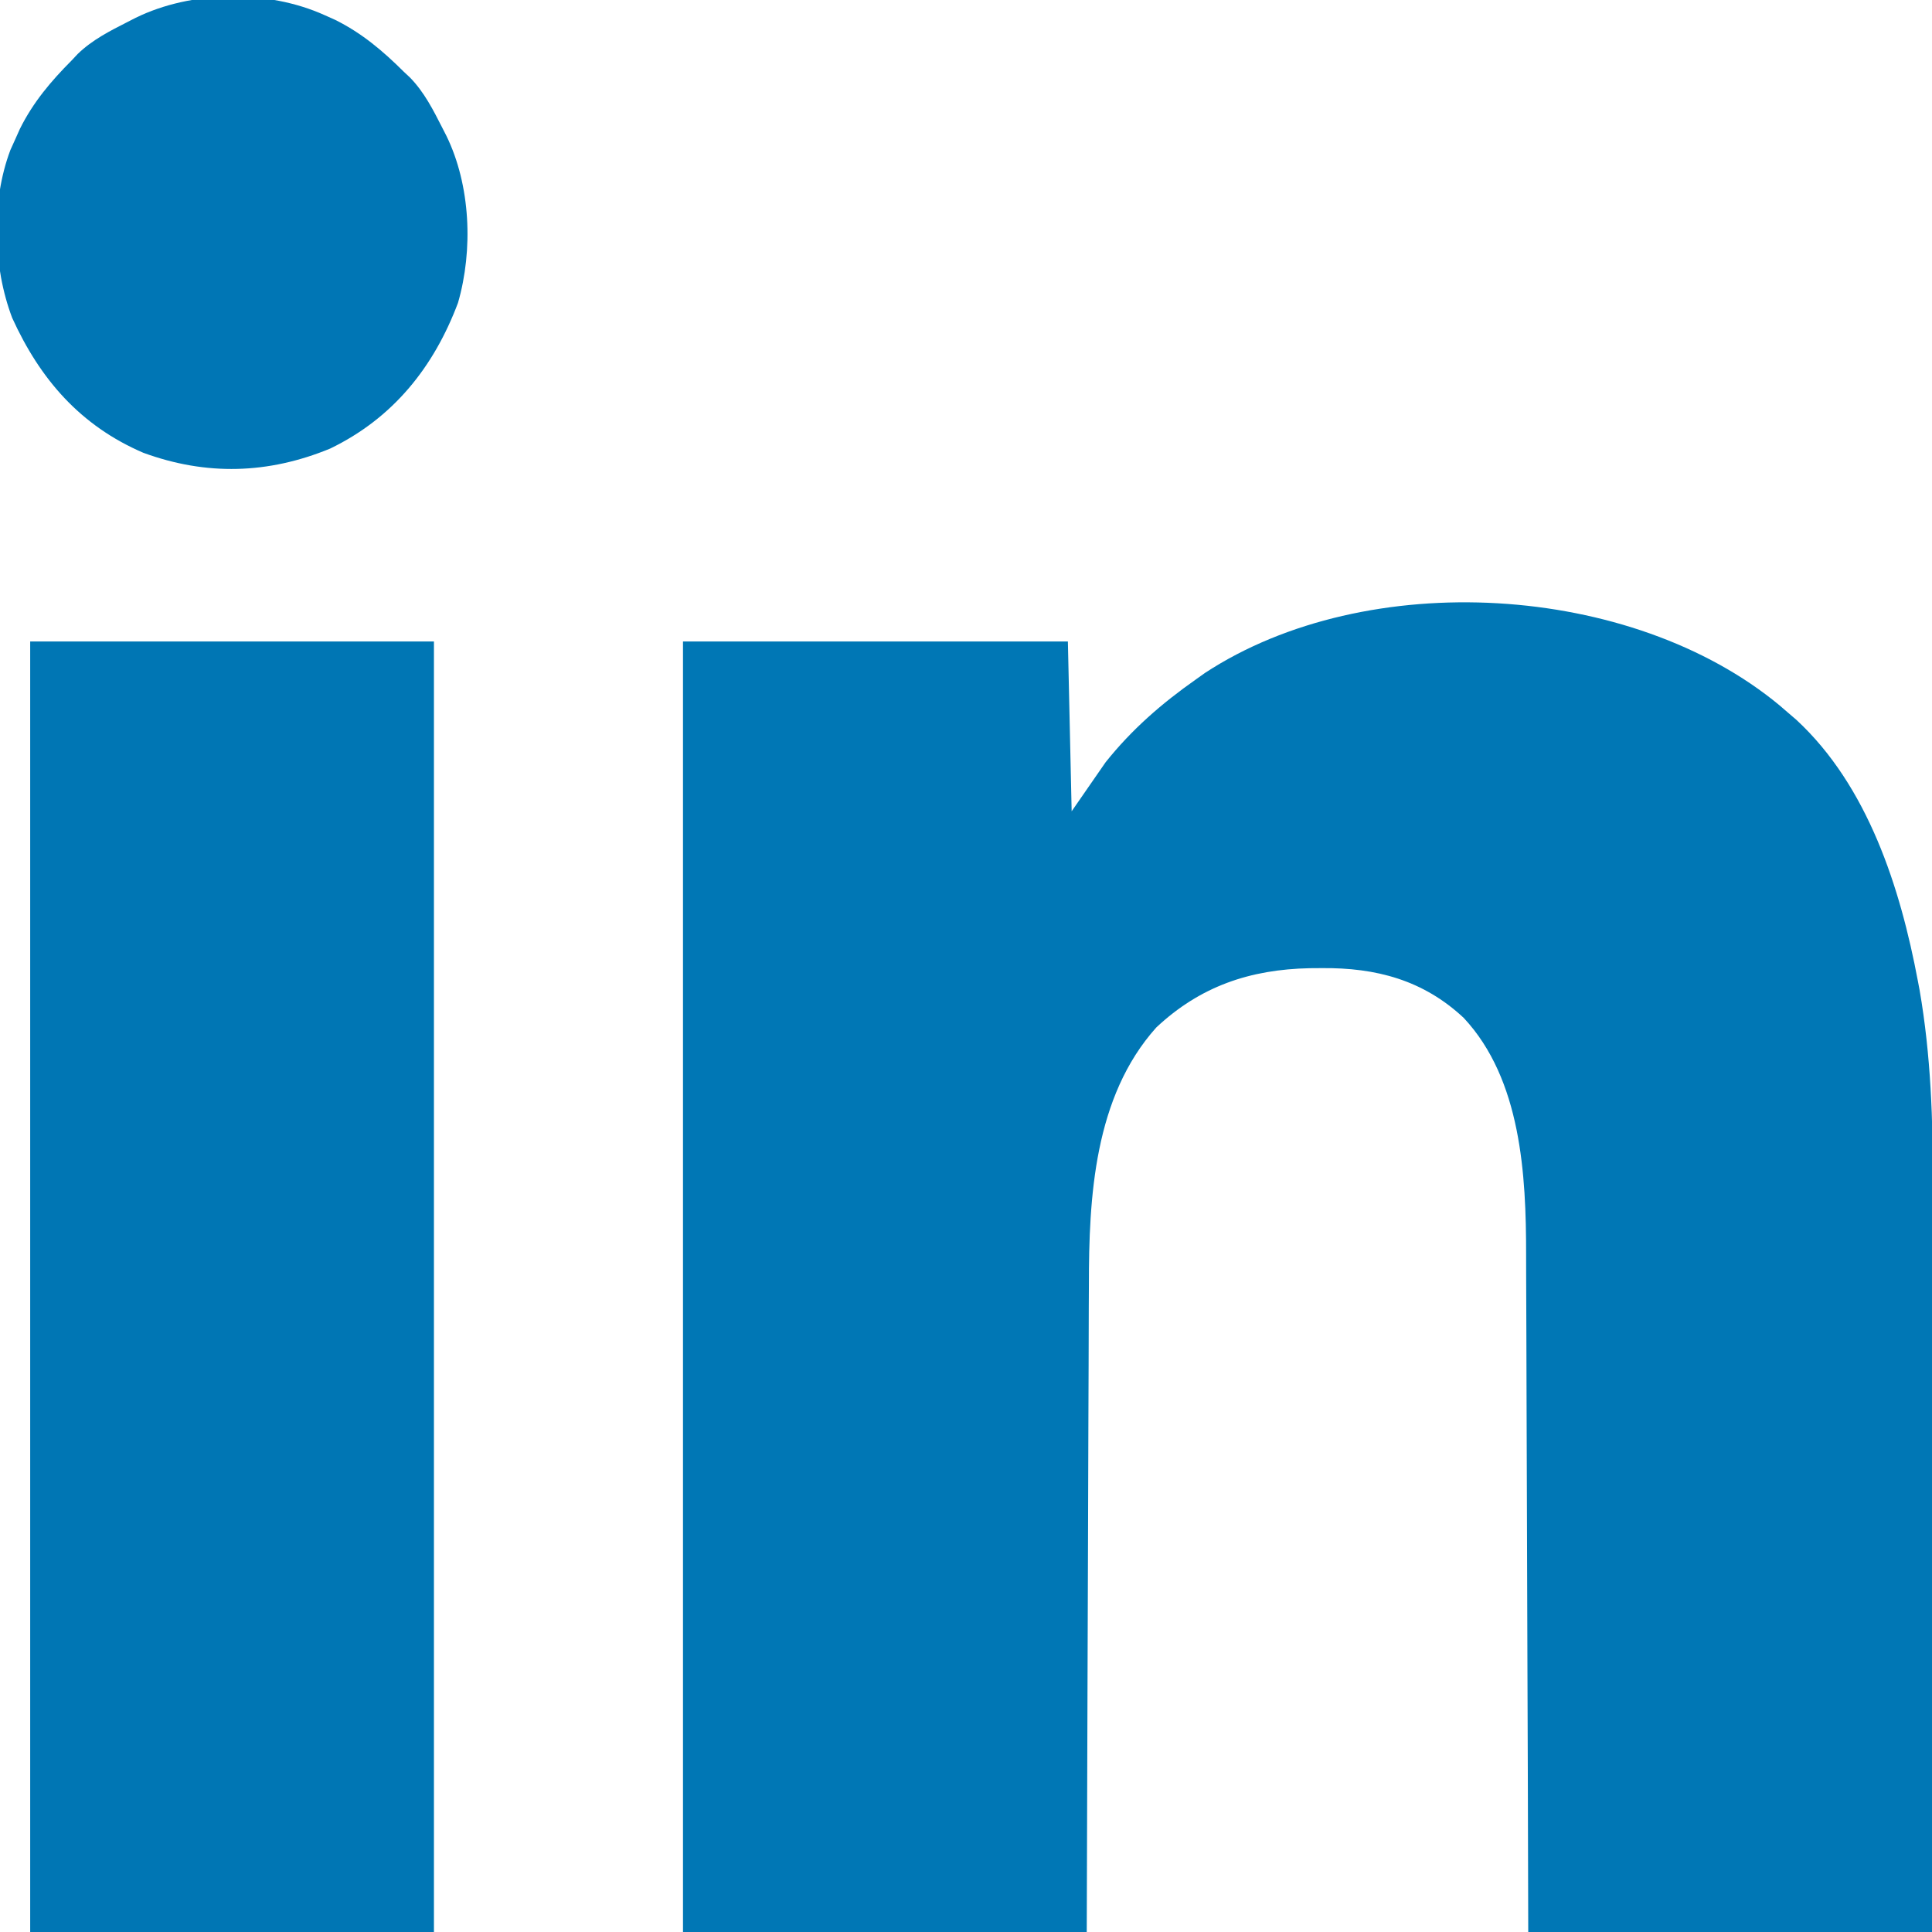 <?xml version="1.0" encoding="UTF-8"?>
<svg version="1.1" xmlns="http://www.w3.org/2000/svg" width="512" height="512">
<path d="M0 0 C0.781 0.674 1.562 1.348 2.367 2.043 C3.045 2.624 3.723 3.206 4.422 3.805 C23.392 21.365 31.982 48.34 36.617 72.98 C36.768 73.776 36.919 74.572 37.075 75.391 C40.08 92.697 40.659 110.101 40.594 127.622 C40.594 129.793 40.594 131.963 40.595 134.134 C40.596 139.955 40.584 145.776 40.57 151.597 C40.557 157.706 40.556 163.816 40.554 169.926 C40.548 181.464 40.531 193.002 40.511 204.54 C40.485 220.153 40.474 235.767 40.462 251.381 C40.443 275.935 40.404 300.489 40.367 325.043 C5.057 325.043 -30.253 325.043 -66.633 325.043 C-66.67 311.042 -66.708 297.042 -66.746 282.617 C-66.776 273.726 -66.807 264.835 -66.842 255.943 C-66.896 241.844 -66.948 227.744 -66.979 213.644 C-67.002 203.373 -67.036 193.101 -67.082 182.83 C-67.105 177.399 -67.124 171.967 -67.13 166.535 C-67.137 161.408 -67.157 156.281 -67.187 151.153 C-67.196 149.286 -67.2 147.418 -67.198 145.551 C-67.184 124.42 -68.489 99.115 -83.734 82.793 C-94.441 72.785 -106.905 69.459 -121.383 69.605 C-122.951 69.616 -122.951 69.616 -124.551 69.626 C-140.38 69.952 -153.567 74.42 -165.207 85.336 C-181.664 103.701 -183.088 130.289 -183.065 153.733 C-183.074 155.618 -183.085 157.502 -183.096 159.387 C-183.123 164.437 -183.133 169.487 -183.139 174.538 C-183.148 179.84 -183.175 185.143 -183.199 190.445 C-183.242 200.456 -183.271 210.468 -183.294 220.479 C-183.327 234.029 -183.382 247.578 -183.436 261.127 C-183.52 282.432 -183.574 303.738 -183.633 325.043 C-218.943 325.043 -254.253 325.043 -290.633 325.043 C-290.633 212.183 -290.633 99.323 -290.633 -16.957 C-256.973 -16.957 -223.313 -16.957 -188.633 -16.957 C-188.303 -2.107 -187.973 12.743 -187.633 28.043 C-184.663 23.753 -181.693 19.463 -178.633 15.043 C-171.664 6.313 -163.742 -0.562 -154.633 -6.957 C-153.473 -7.785 -153.473 -7.785 -152.289 -8.629 C-109.314 -36.774 -39.234 -32.573 0 0 Z " fill="#0077B5" transform="translate(471.633,186.957)"/>
<path d="M0 0 C35.31 0 70.62 0 107 0 C107 112.86 107 225.72 107 342 C71.69 342 36.38 342 0 342 C0 229.14 0 116.28 0 0 Z " fill="#0076B4" transform="translate(8,170)"/>
<path d="M0 0 C1.421 0.636 1.421 0.636 2.871 1.285 C9.91 4.79 15.449 9.478 21 15 C21.83 15.777 21.83 15.777 22.676 16.57 C26.463 20.47 28.804 25.135 31.25 29.938 C31.592 30.606 31.934 31.274 32.286 31.963 C38.718 45.103 39.428 62.216 35.375 76.25 C28.95 93.347 18.139 106.832 1.5 114.875 C-14.932 121.64 -31.297 122.107 -48 116 C-64.692 108.831 -75.371 96.511 -82.773 80.238 C-87.9 66.703 -88.393 49.404 -83.254 35.777 C-82.84 34.861 -82.426 33.944 -82 33 C-81.576 32.053 -81.152 31.105 -80.715 30.129 C-77.21 23.09 -72.522 17.551 -67 12 C-66.482 11.447 -65.964 10.894 -65.43 10.324 C-61.53 6.537 -56.865 4.196 -52.062 1.75 C-51.394 1.408 -50.726 1.066 -50.037 0.714 C-35.189 -6.555 -15.083 -6.81 0 0 Z " fill="#0076B5" transform="translate(86,4)"/>
</svg>
